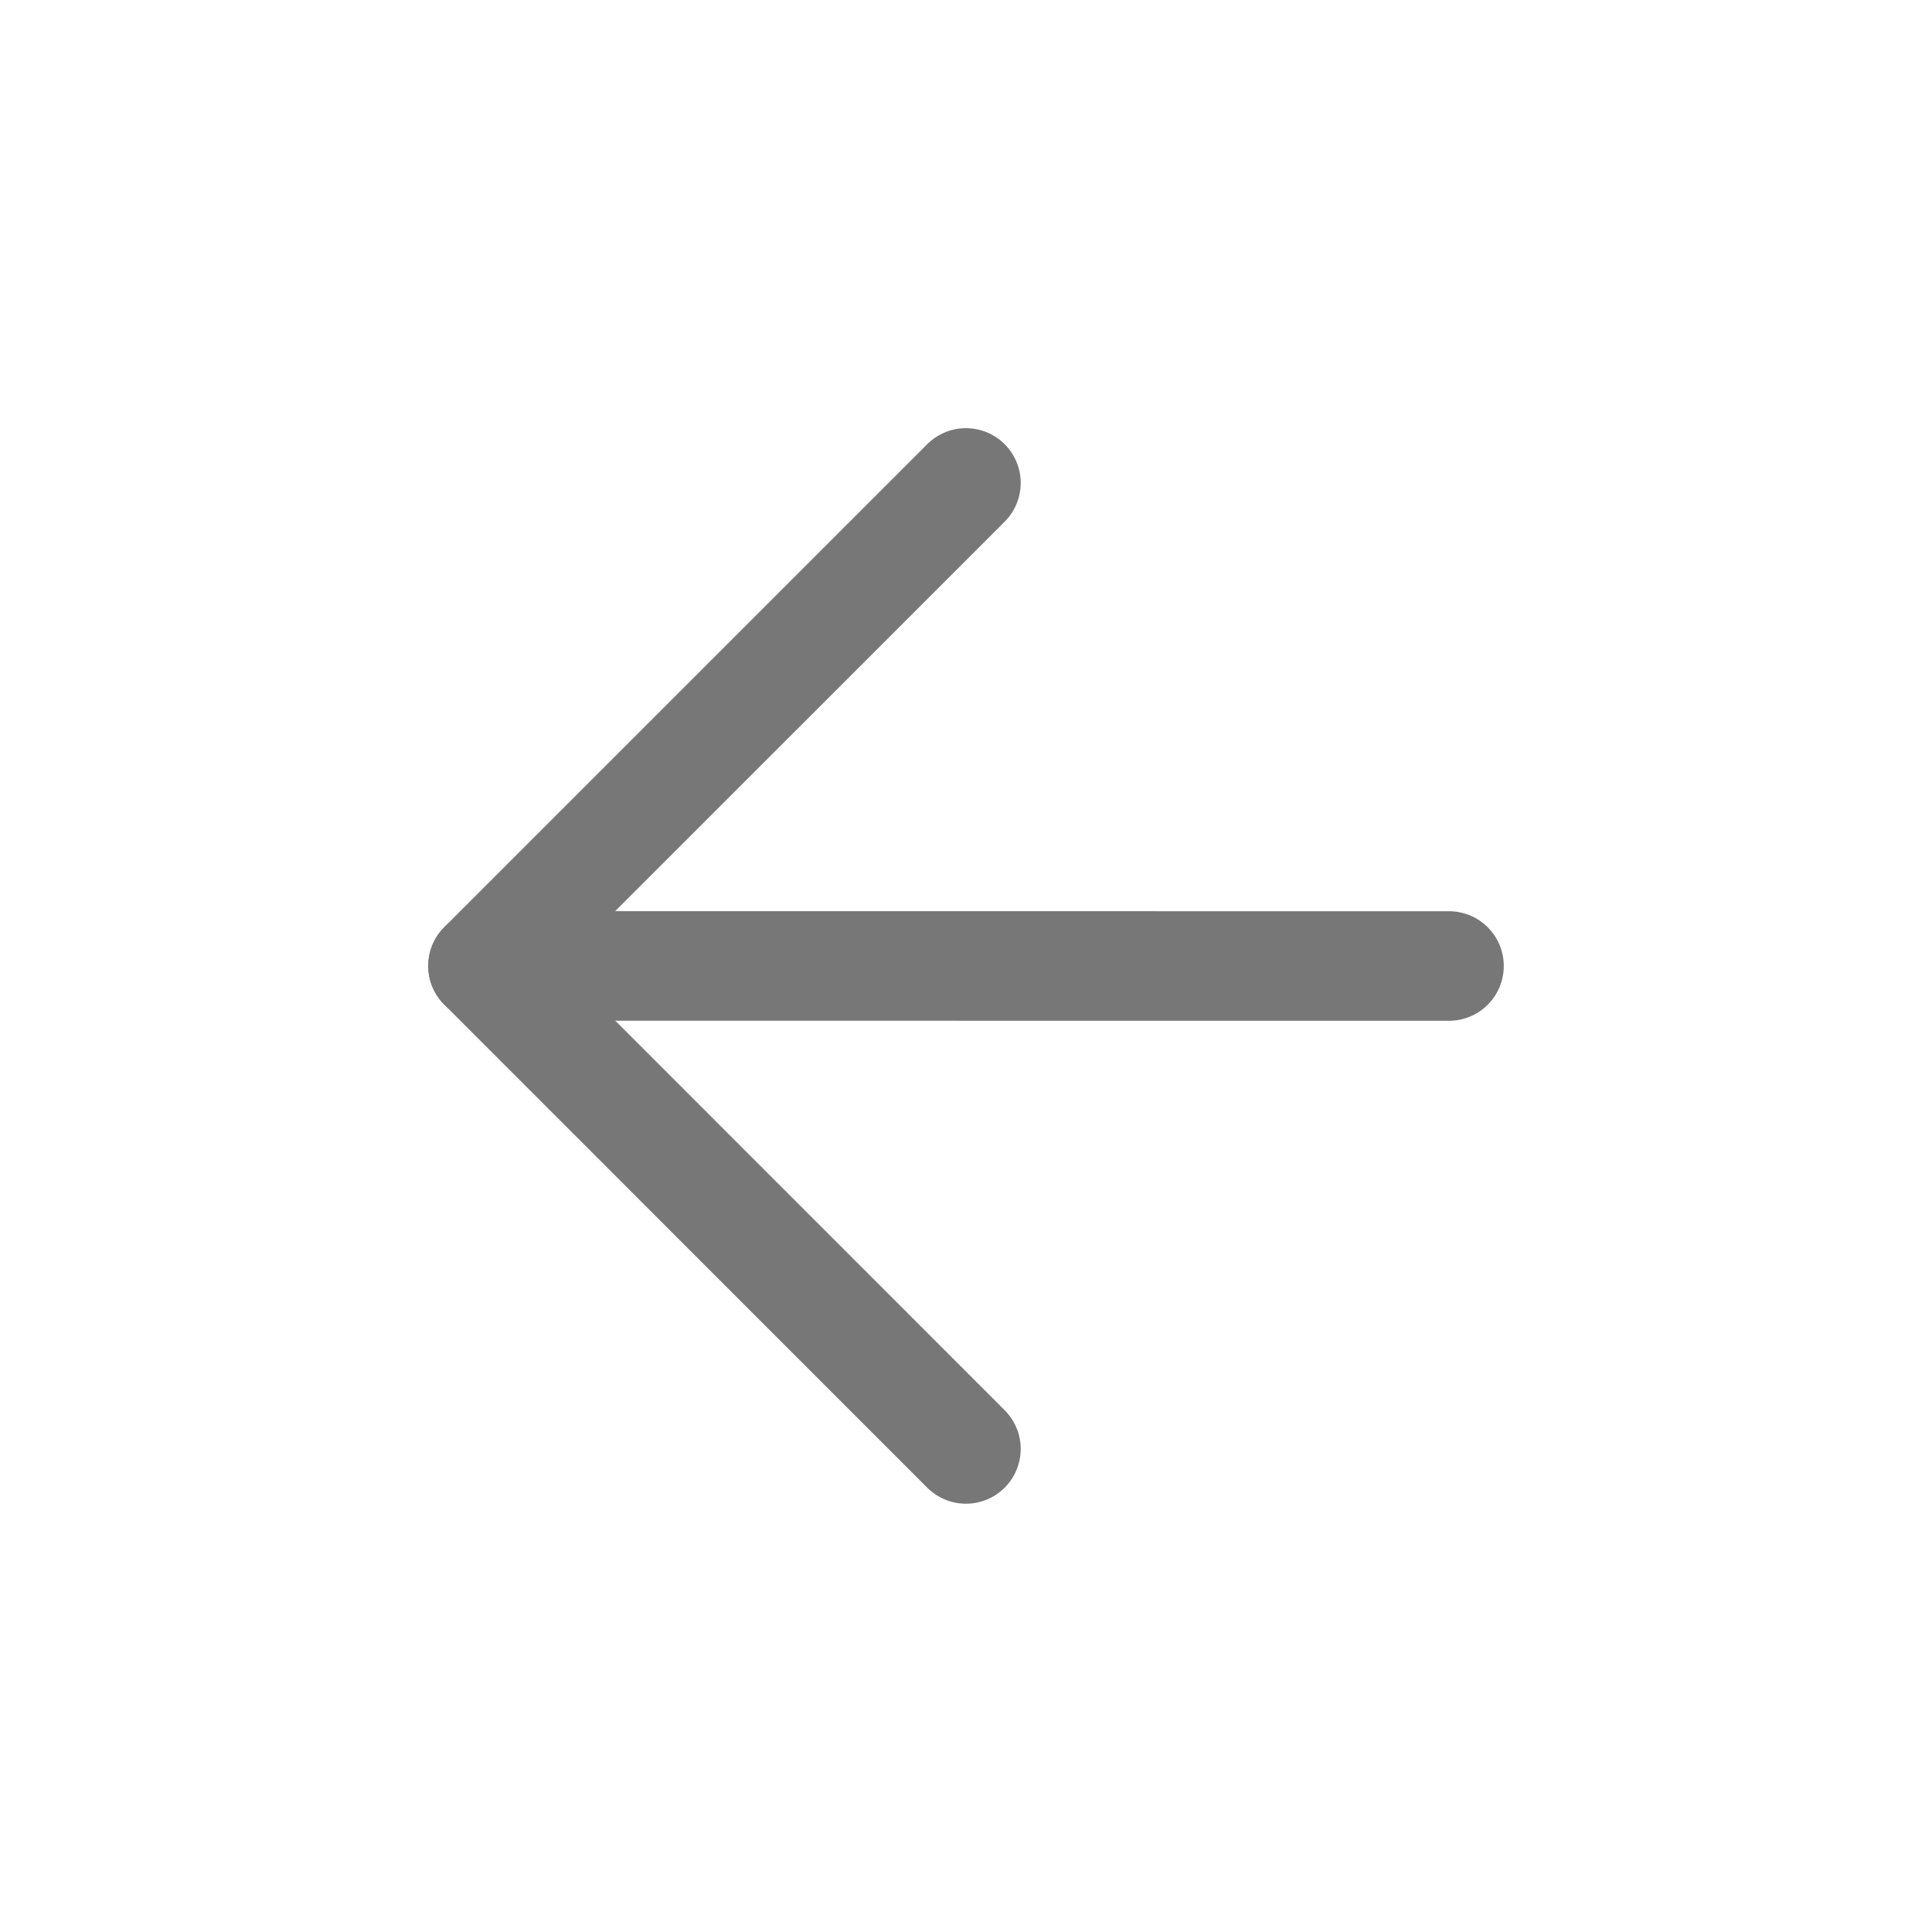 <?xml version="1.0" encoding="utf-8"?>
<!-- Generator: Adobe Illustrator 16.0.0, SVG Export Plug-In . SVG Version: 6.00 Build 0)  -->
<!DOCTYPE svg PUBLIC "-//W3C//DTD SVG 1.1//EN" "http://www.w3.org/Graphics/SVG/1.1/DTD/svg11.dtd">
<svg version="1.1" id="Capa_1" xmlns="http://www.w3.org/2000/svg" xmlns:xlink="http://www.w3.org/1999/xlink" x="0px" y="0px"
	 width="30px" height="30px" viewBox="5 2.5 30 30" enable-background="new 5 2.5 30 30" xml:space="preserve">
<g>
	
		<polyline fill="none" stroke="#777777" stroke-width="1.701" stroke-linecap="round" stroke-linejoin="round" stroke-miterlimit="10" points="
		19.999,24.999 12.5,17.498 19.999,9.999 	"/>
	
		<line fill="none" stroke="#777777" stroke-width="1.701" stroke-linecap="round" stroke-linejoin="round" stroke-miterlimit="10" x1="12.5" y1="17.499" x2="27.5" y2="17.5"/>
	
		<path fill="none" stroke="#777777" stroke-width="1.701" stroke-linecap="round" stroke-linejoin="round" stroke-miterlimit="10" d="
		M12.5,17.499"/>
</g>
</svg>
